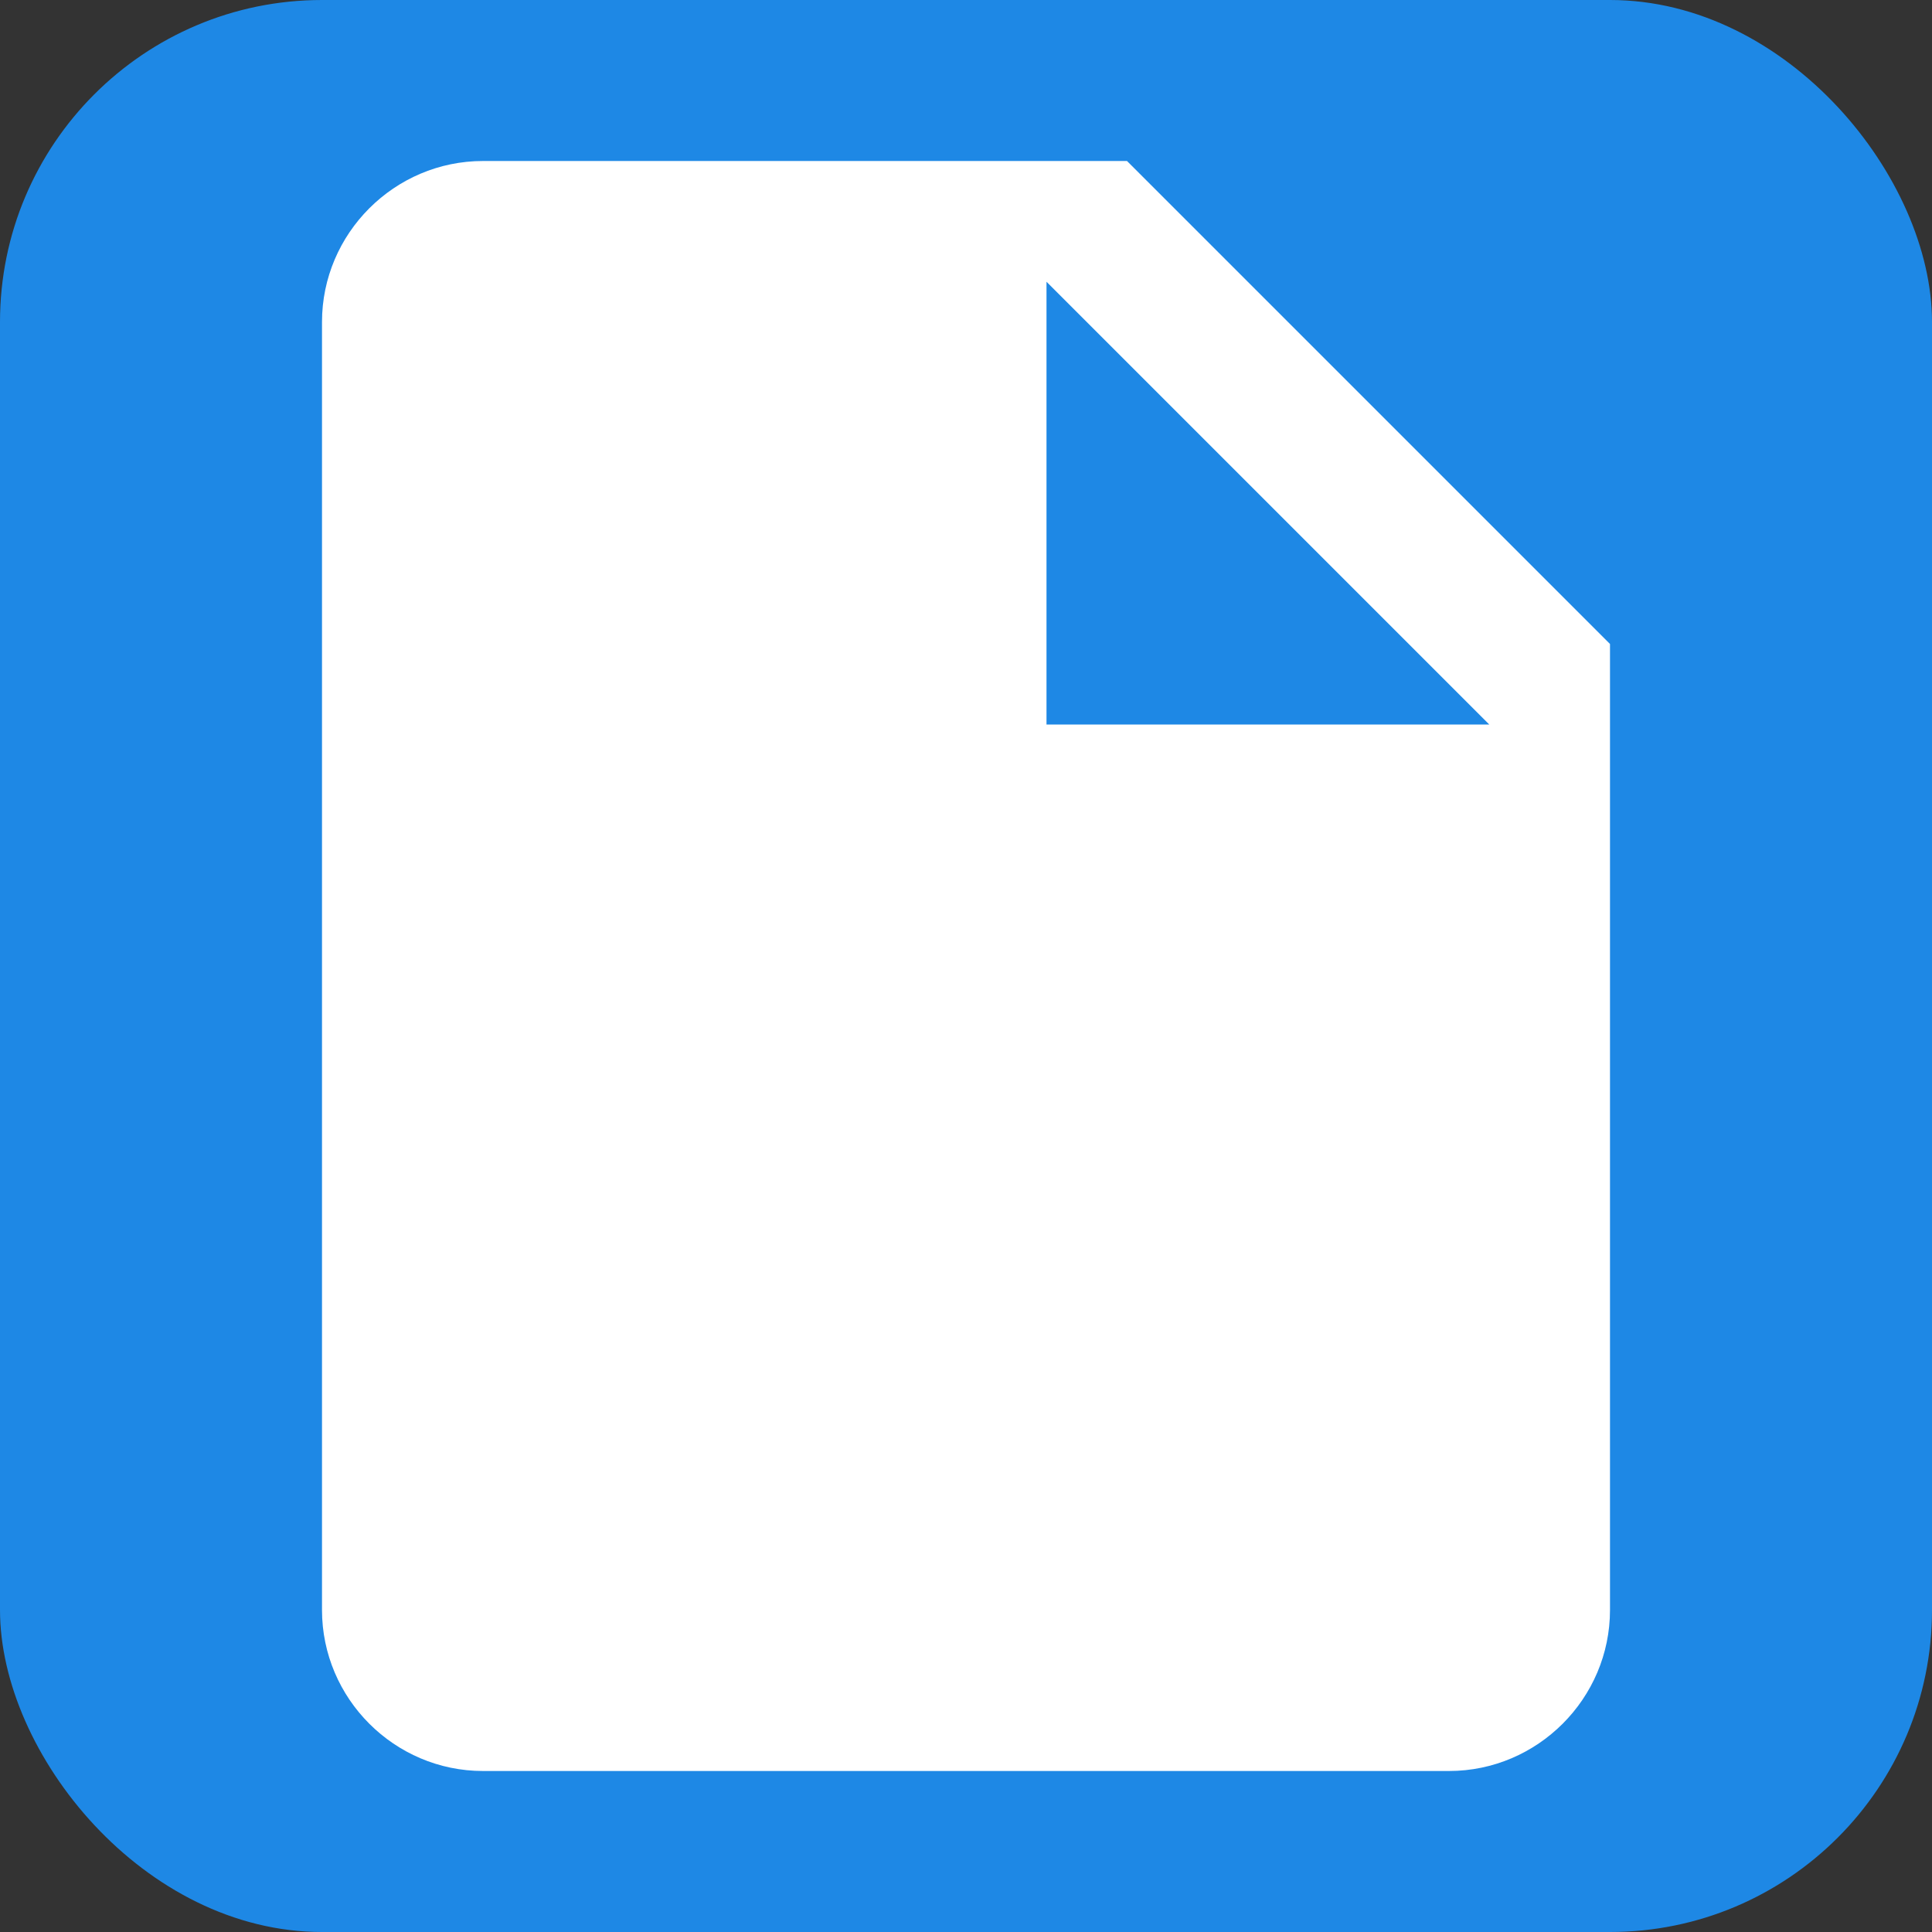 <svg width="24" height="24" viewBox="0 0 24 24" xmlns="http://www.w3.org/2000/svg">
  <rect x="0" y="0" width="24" height="24" fill="#333333" stroke="none"/>
  <!-- Simple blue background -->
  <rect width="24" height="24" rx="4" fill="#1e88e5"/>
  <!-- Document icon in white -->
  <path d="M14 2H6c-1.1 0-2 .9-2 2v16c0 1.1.9 2 2 2h12c1.1 0 2-.9 2-2V8l-6-6zm-1 7V3.5L18.5 9H13z" fill="white"/>
  <!-- Small lines representing text -->
  <path d="M9 13h6v1H9v-1zm0 2h6v1H9v-1zm0 2h6v1H9v-1z" fill="white"/>
</svg>